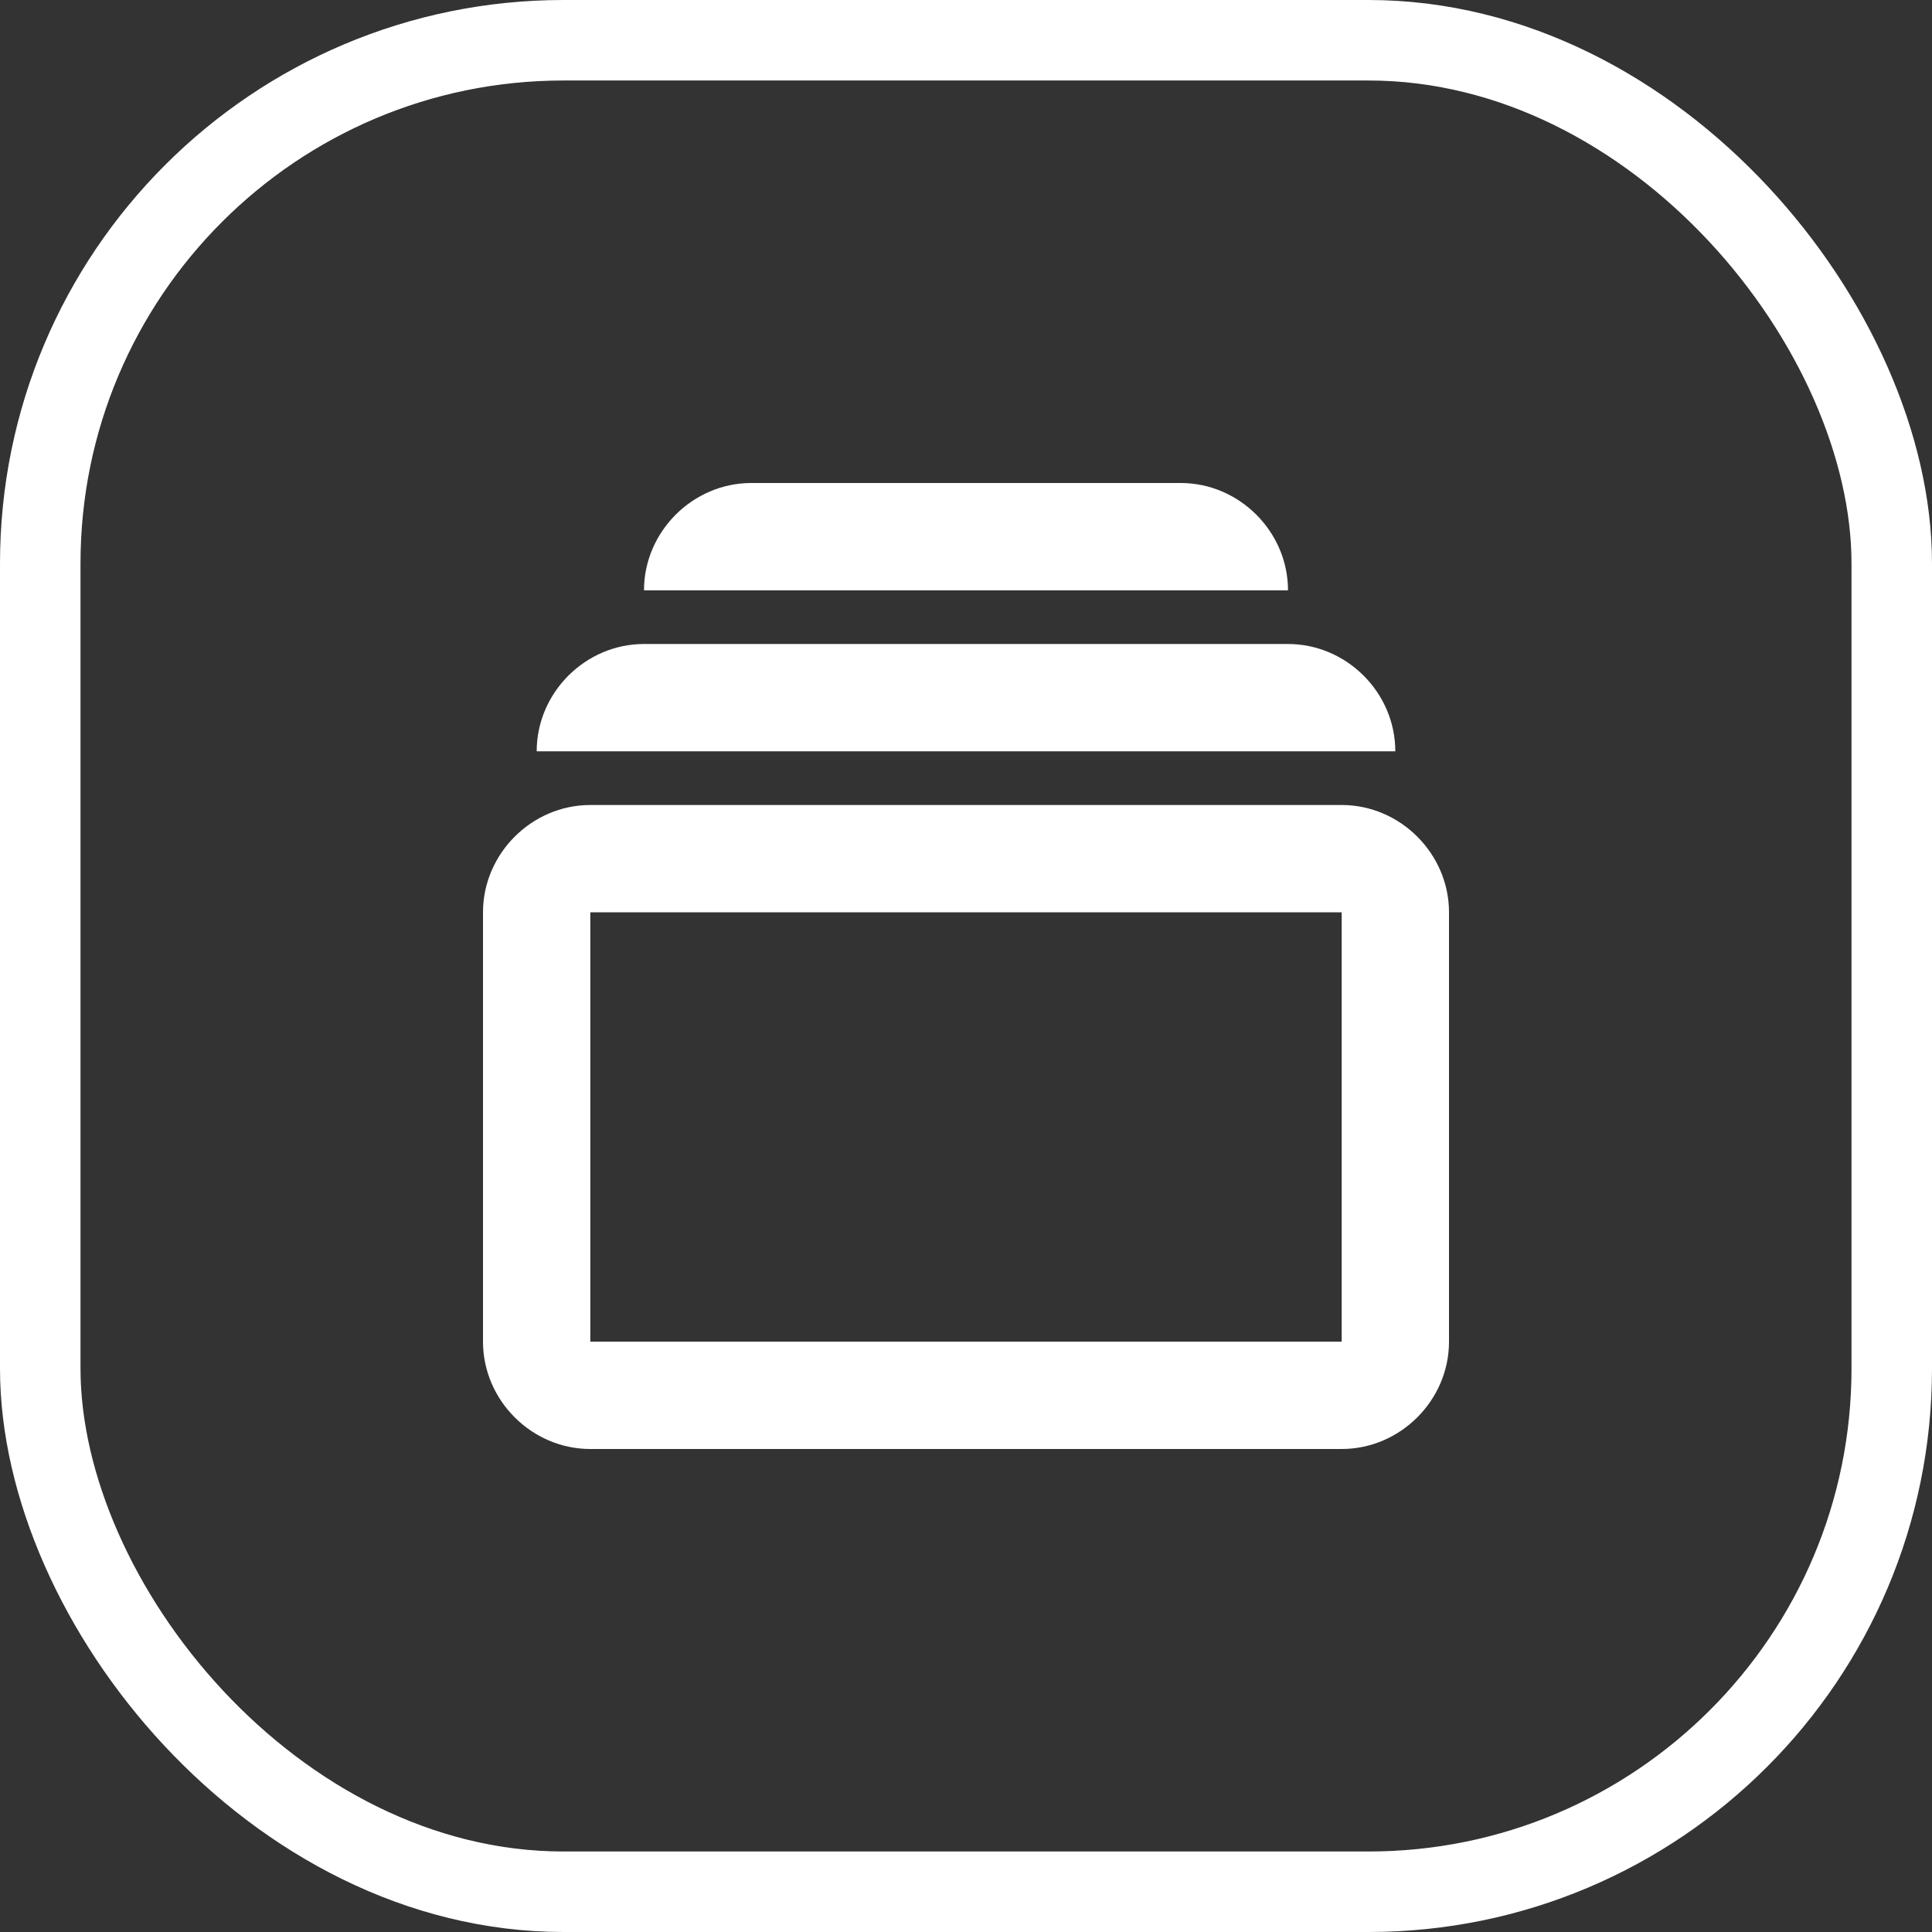 <svg width="24" height="24" viewBox="0 0 24 24" fill="none" xmlns="http://www.w3.org/2000/svg">
<rect x="0" y="0" width="24" height="24" fill="#333333" stroke="none"/>
<rect x="0.5" y="0.5" width="23" height="23" rx="6.5" stroke="white"/>
<path d="M9.333 6C8.605 6 8 6.605 8 7.333H9.333H14.667H16C16 6.605 15.395 6 14.667 6H9.333ZM8 8C7.271 8 6.667 8.605 6.667 9.333H8H16H17.333C17.333 8.605 16.729 8 16 8H8ZM7.333 10C6.605 10 6 10.605 6 11.333V16.667C6 17.395 6.605 18 7.333 18H16.667C17.395 18 18 17.395 18 16.667V11.333C18 10.605 17.395 10 16.667 10H7.333ZM7.333 11.333H16.667V16.667H7.333V11.333Z" fill="white"/>
</svg>
